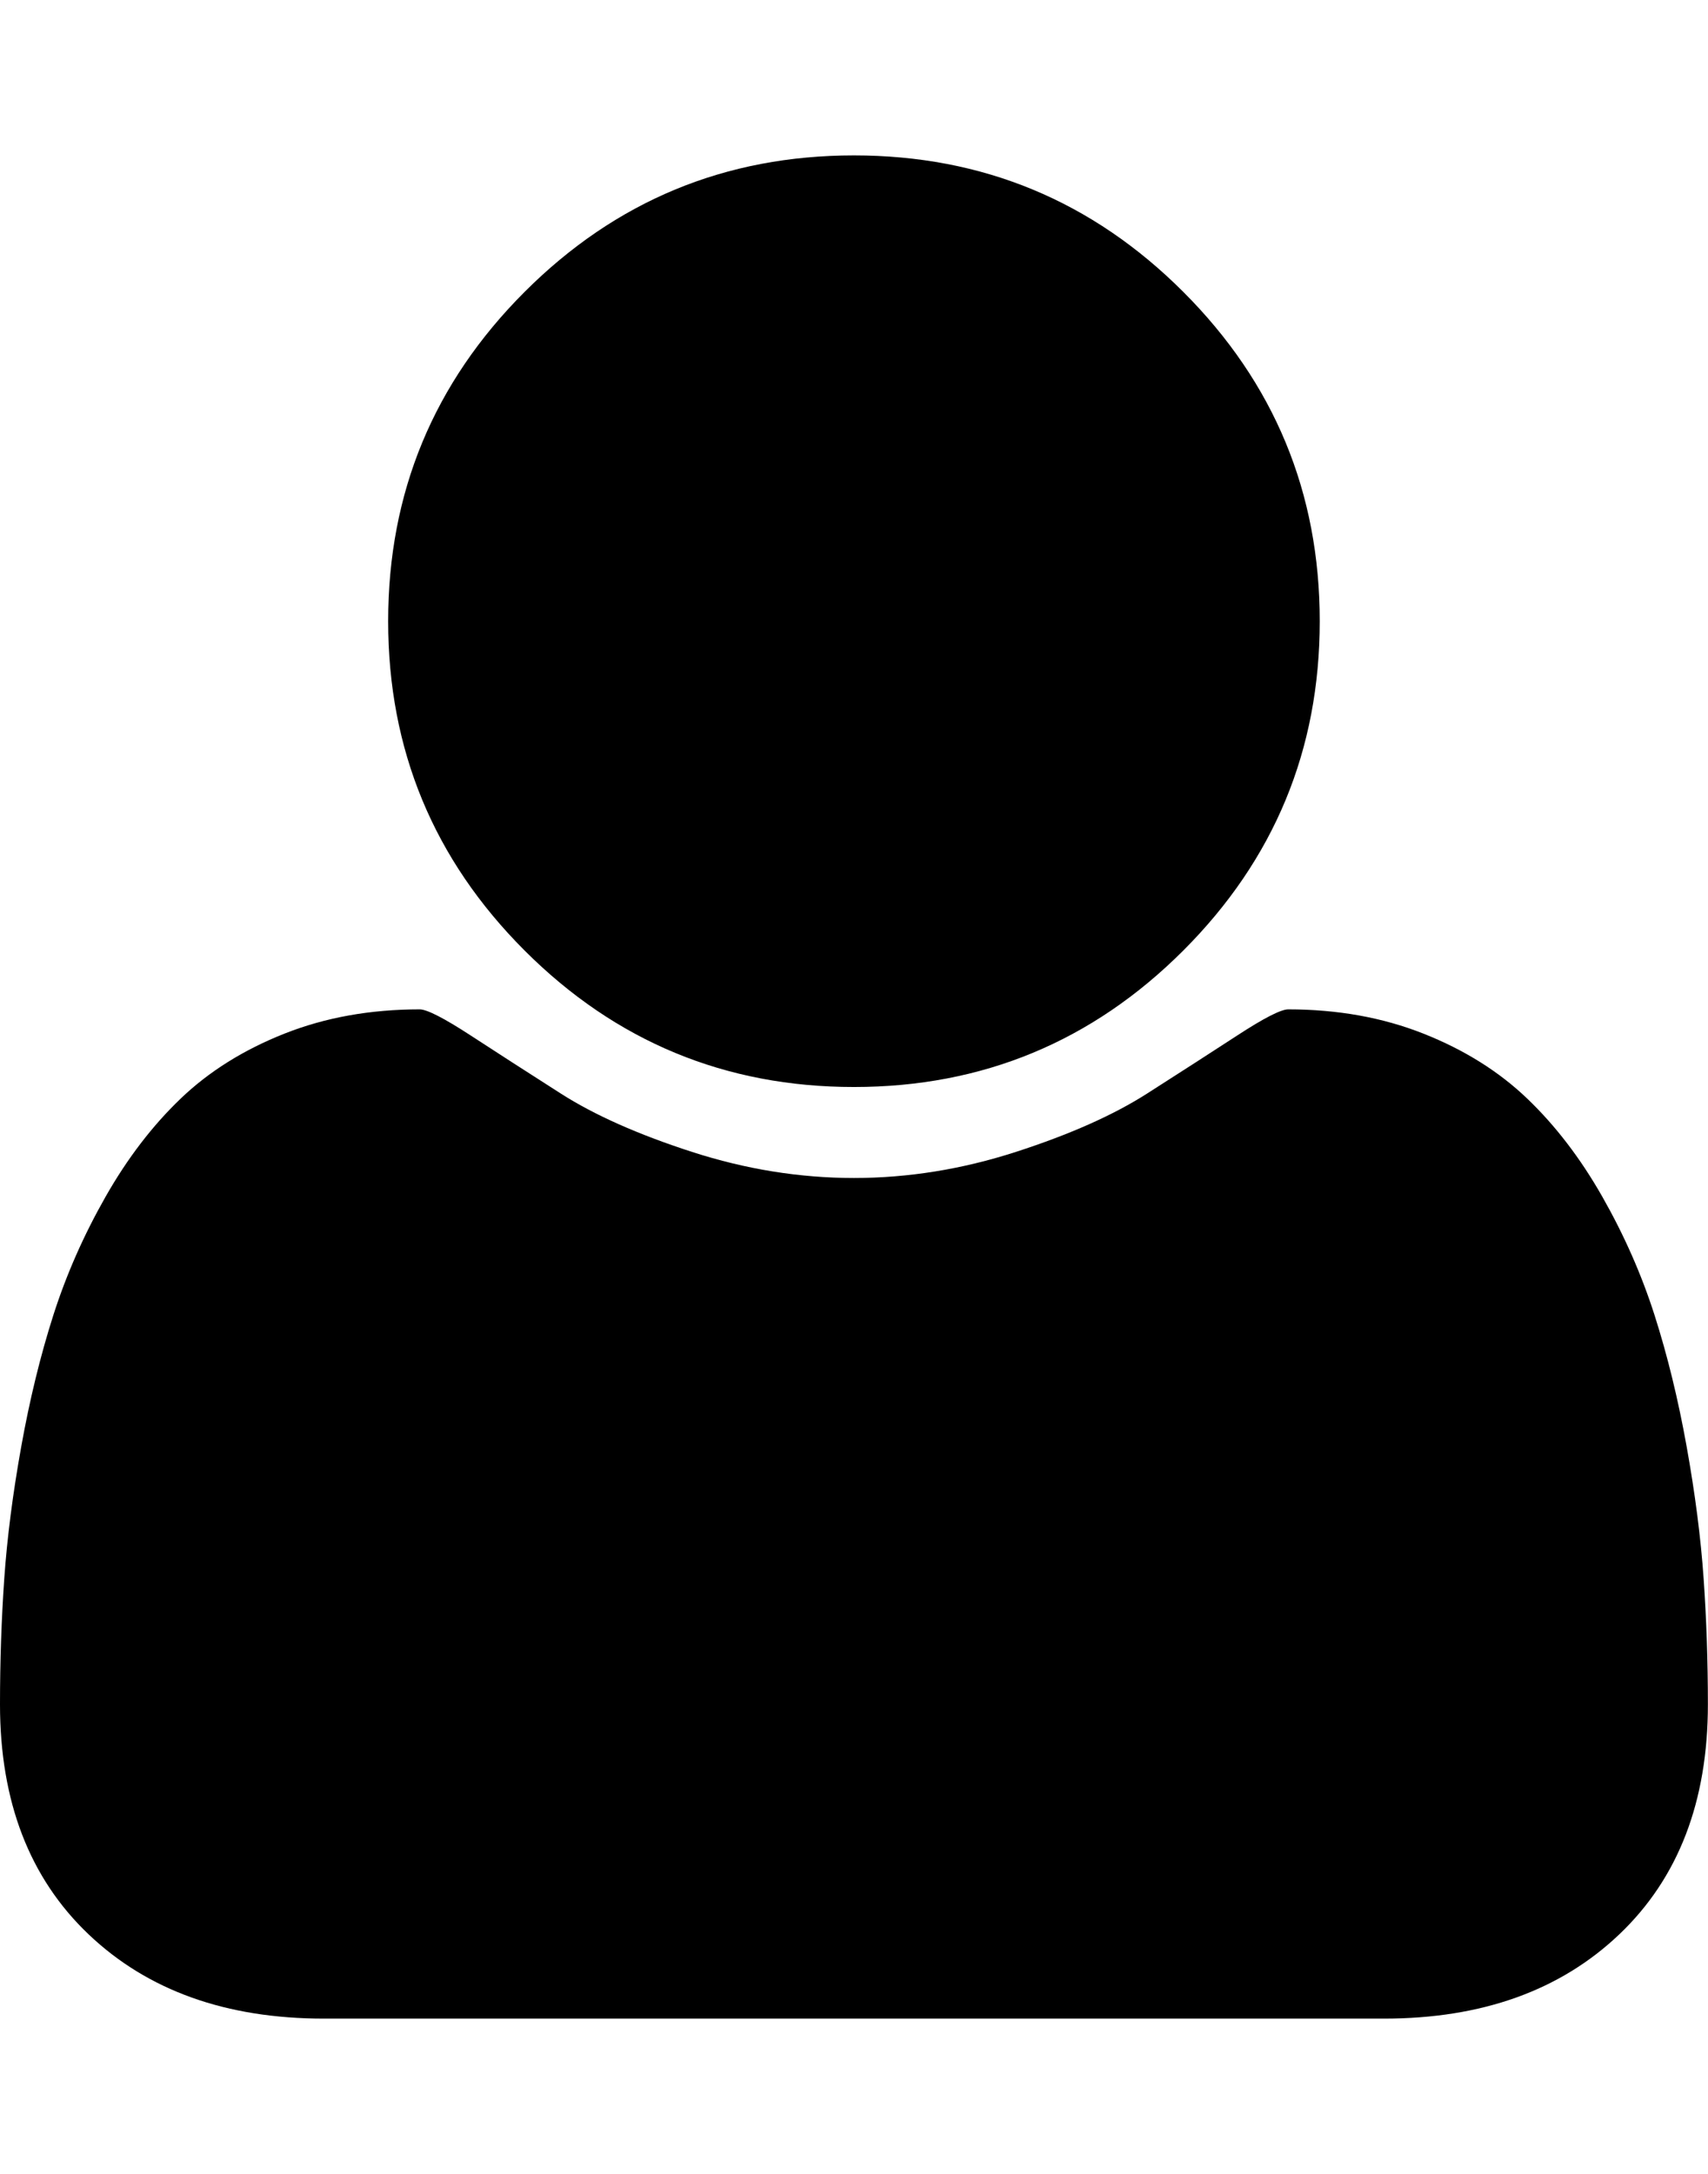 <svg height="1000" width="785.714" xmlns="http://www.w3.org/2000/svg"><path d="M785.664 784.054q0 66.96 -40.734 105.741t-108.252 38.781h-487.692q-67.518 0 -108.252 -38.781t-40.734 -105.741q0 -29.574 1.953 -57.753t7.812 -60.822 14.787 -60.543 23.994 -54.405 34.596 -45.198 47.709 -29.853 62.217 -11.16q5.022 0 23.436 11.997t41.571 26.784 60.264 26.784 74.493 11.997 74.493 -11.997 60.264 -26.784 41.571 -26.784 23.436 -11.997q34.038 0 62.217 11.16t47.709 29.853 34.596 45.198 23.994 54.405 14.787 60.543 7.812 60.822 1.953 57.753zm-178.56 -498.294q0 88.722 -62.775 151.497t-151.497 62.775 -151.497 -62.775 -62.775 -151.497 62.775 -151.497 151.497 -62.775 151.497 62.775 62.775 151.497z"/></svg>